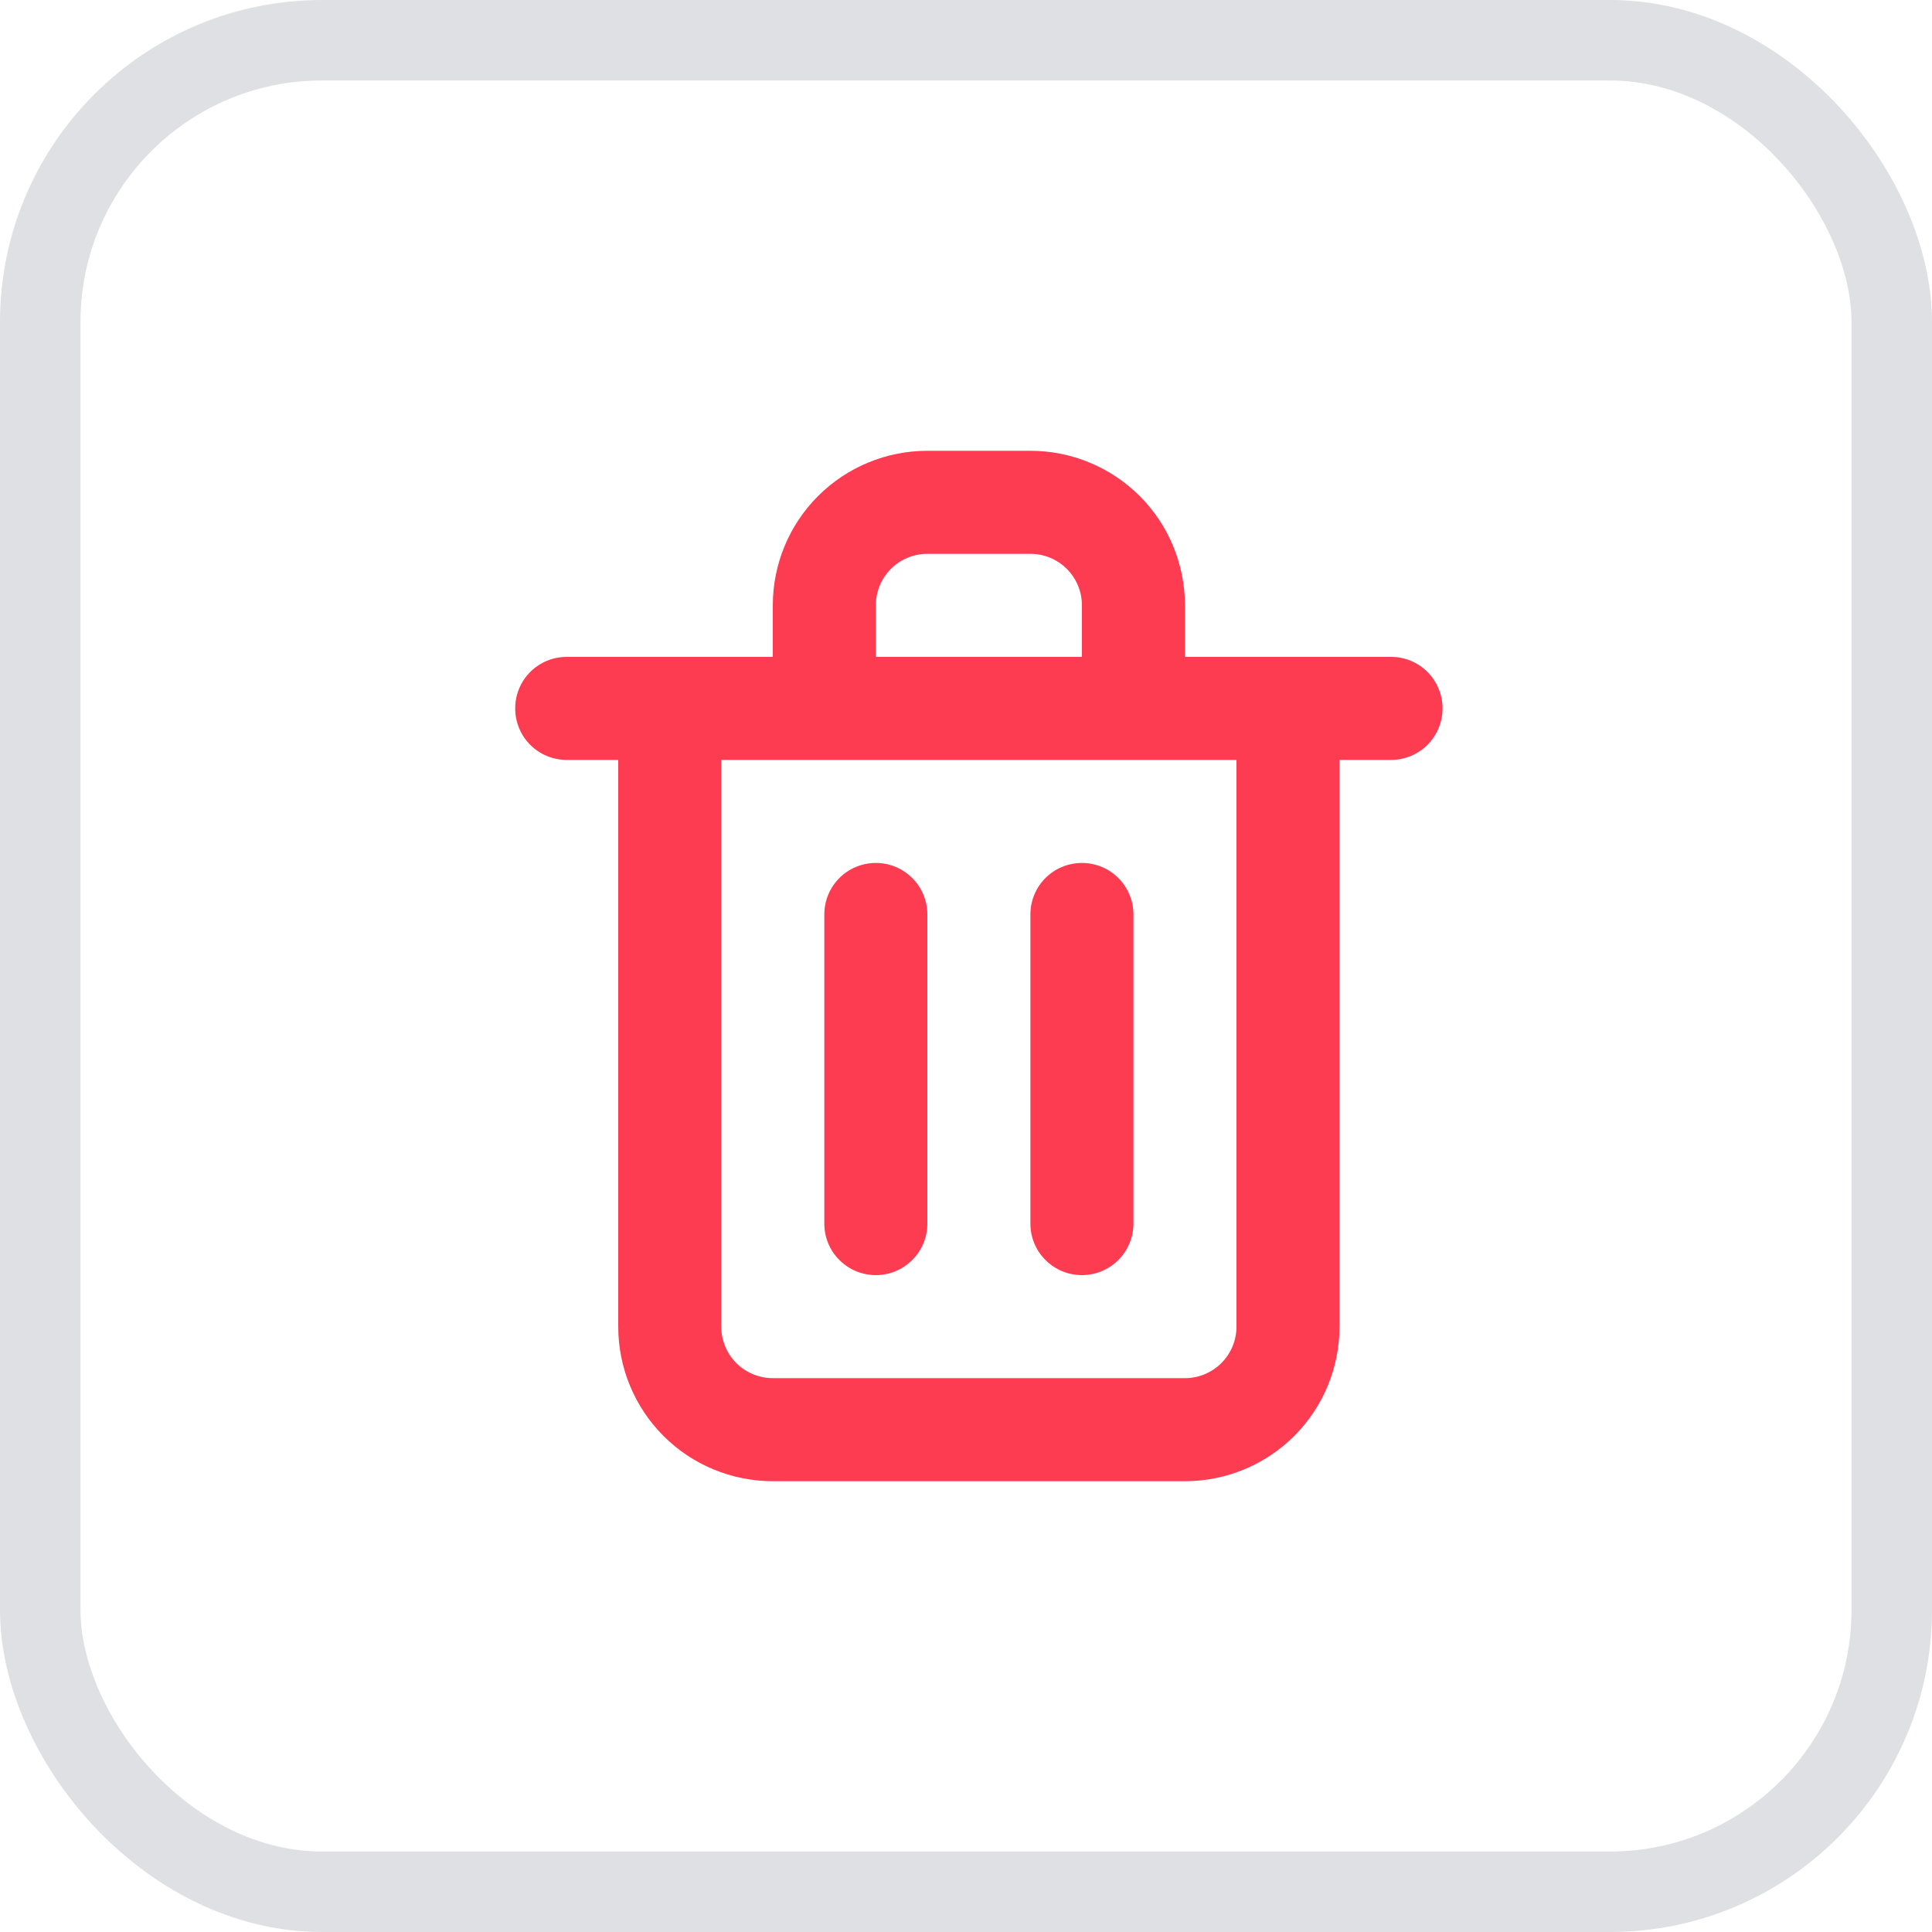 <svg width="24" height="24" viewBox="0 0 24 24" fill="none" xmlns="http://www.w3.org/2000/svg">
<rect x="0.5" y="0.5" width="23" height="23" rx="3.5" stroke="#DFE0E3"/>
<path d="M10.88 15.84C11.05 15.84 11.212 15.773 11.332 15.652C11.453 15.533 11.52 15.37 11.52 15.2V11.36C11.52 11.19 11.453 11.027 11.332 10.907C11.212 10.787 11.05 10.72 10.88 10.72C10.71 10.72 10.547 10.787 10.427 10.907C10.307 11.027 10.24 11.19 10.24 11.36V15.2C10.24 15.37 10.307 15.533 10.427 15.652C10.547 15.773 10.71 15.84 10.88 15.84ZM17.28 8.16H14.72V7.52C14.72 7.011 14.518 6.522 14.158 6.162C13.797 5.802 13.309 5.6 12.8 5.6H11.52C11.011 5.6 10.522 5.802 10.162 6.162C9.802 6.522 9.6 7.011 9.6 7.52V8.16H7.04C6.87 8.16 6.707 8.227 6.587 8.347C6.467 8.467 6.4 8.63 6.4 8.8C6.4 8.97 6.467 9.133 6.587 9.253C6.707 9.373 6.87 9.44 7.04 9.44H7.68V16.48C7.68 16.989 7.882 17.478 8.242 17.838C8.602 18.198 9.091 18.4 9.6 18.4H14.72C15.229 18.4 15.717 18.198 16.078 17.838C16.438 17.478 16.64 16.989 16.64 16.48V9.44H17.28C17.45 9.44 17.612 9.373 17.733 9.253C17.852 9.133 17.92 8.97 17.92 8.8C17.92 8.63 17.852 8.467 17.733 8.347C17.612 8.227 17.45 8.16 17.28 8.16ZM10.88 7.52C10.88 7.35 10.947 7.187 11.067 7.067C11.187 6.947 11.35 6.88 11.52 6.88H12.8C12.97 6.88 13.132 6.947 13.252 7.067C13.373 7.187 13.44 7.35 13.44 7.52V8.16H10.88V7.52ZM15.36 16.48C15.36 16.65 15.293 16.812 15.172 16.933C15.052 17.052 14.89 17.12 14.72 17.12H9.6C9.43 17.12 9.267 17.052 9.147 16.933C9.027 16.812 8.96 16.65 8.96 16.48V9.44H15.36V16.48ZM13.44 15.84C13.61 15.84 13.772 15.773 13.893 15.652C14.012 15.533 14.08 15.37 14.08 15.2V11.36C14.08 11.19 14.012 11.027 13.893 10.907C13.772 10.787 13.61 10.72 13.44 10.72C13.27 10.72 13.107 10.787 12.987 10.907C12.867 11.027 12.8 11.19 12.8 11.36V15.2C12.8 15.37 12.867 15.533 12.987 15.652C13.107 15.773 13.27 15.84 13.44 15.84Z" fill="#FD3C52"/>
</svg>
